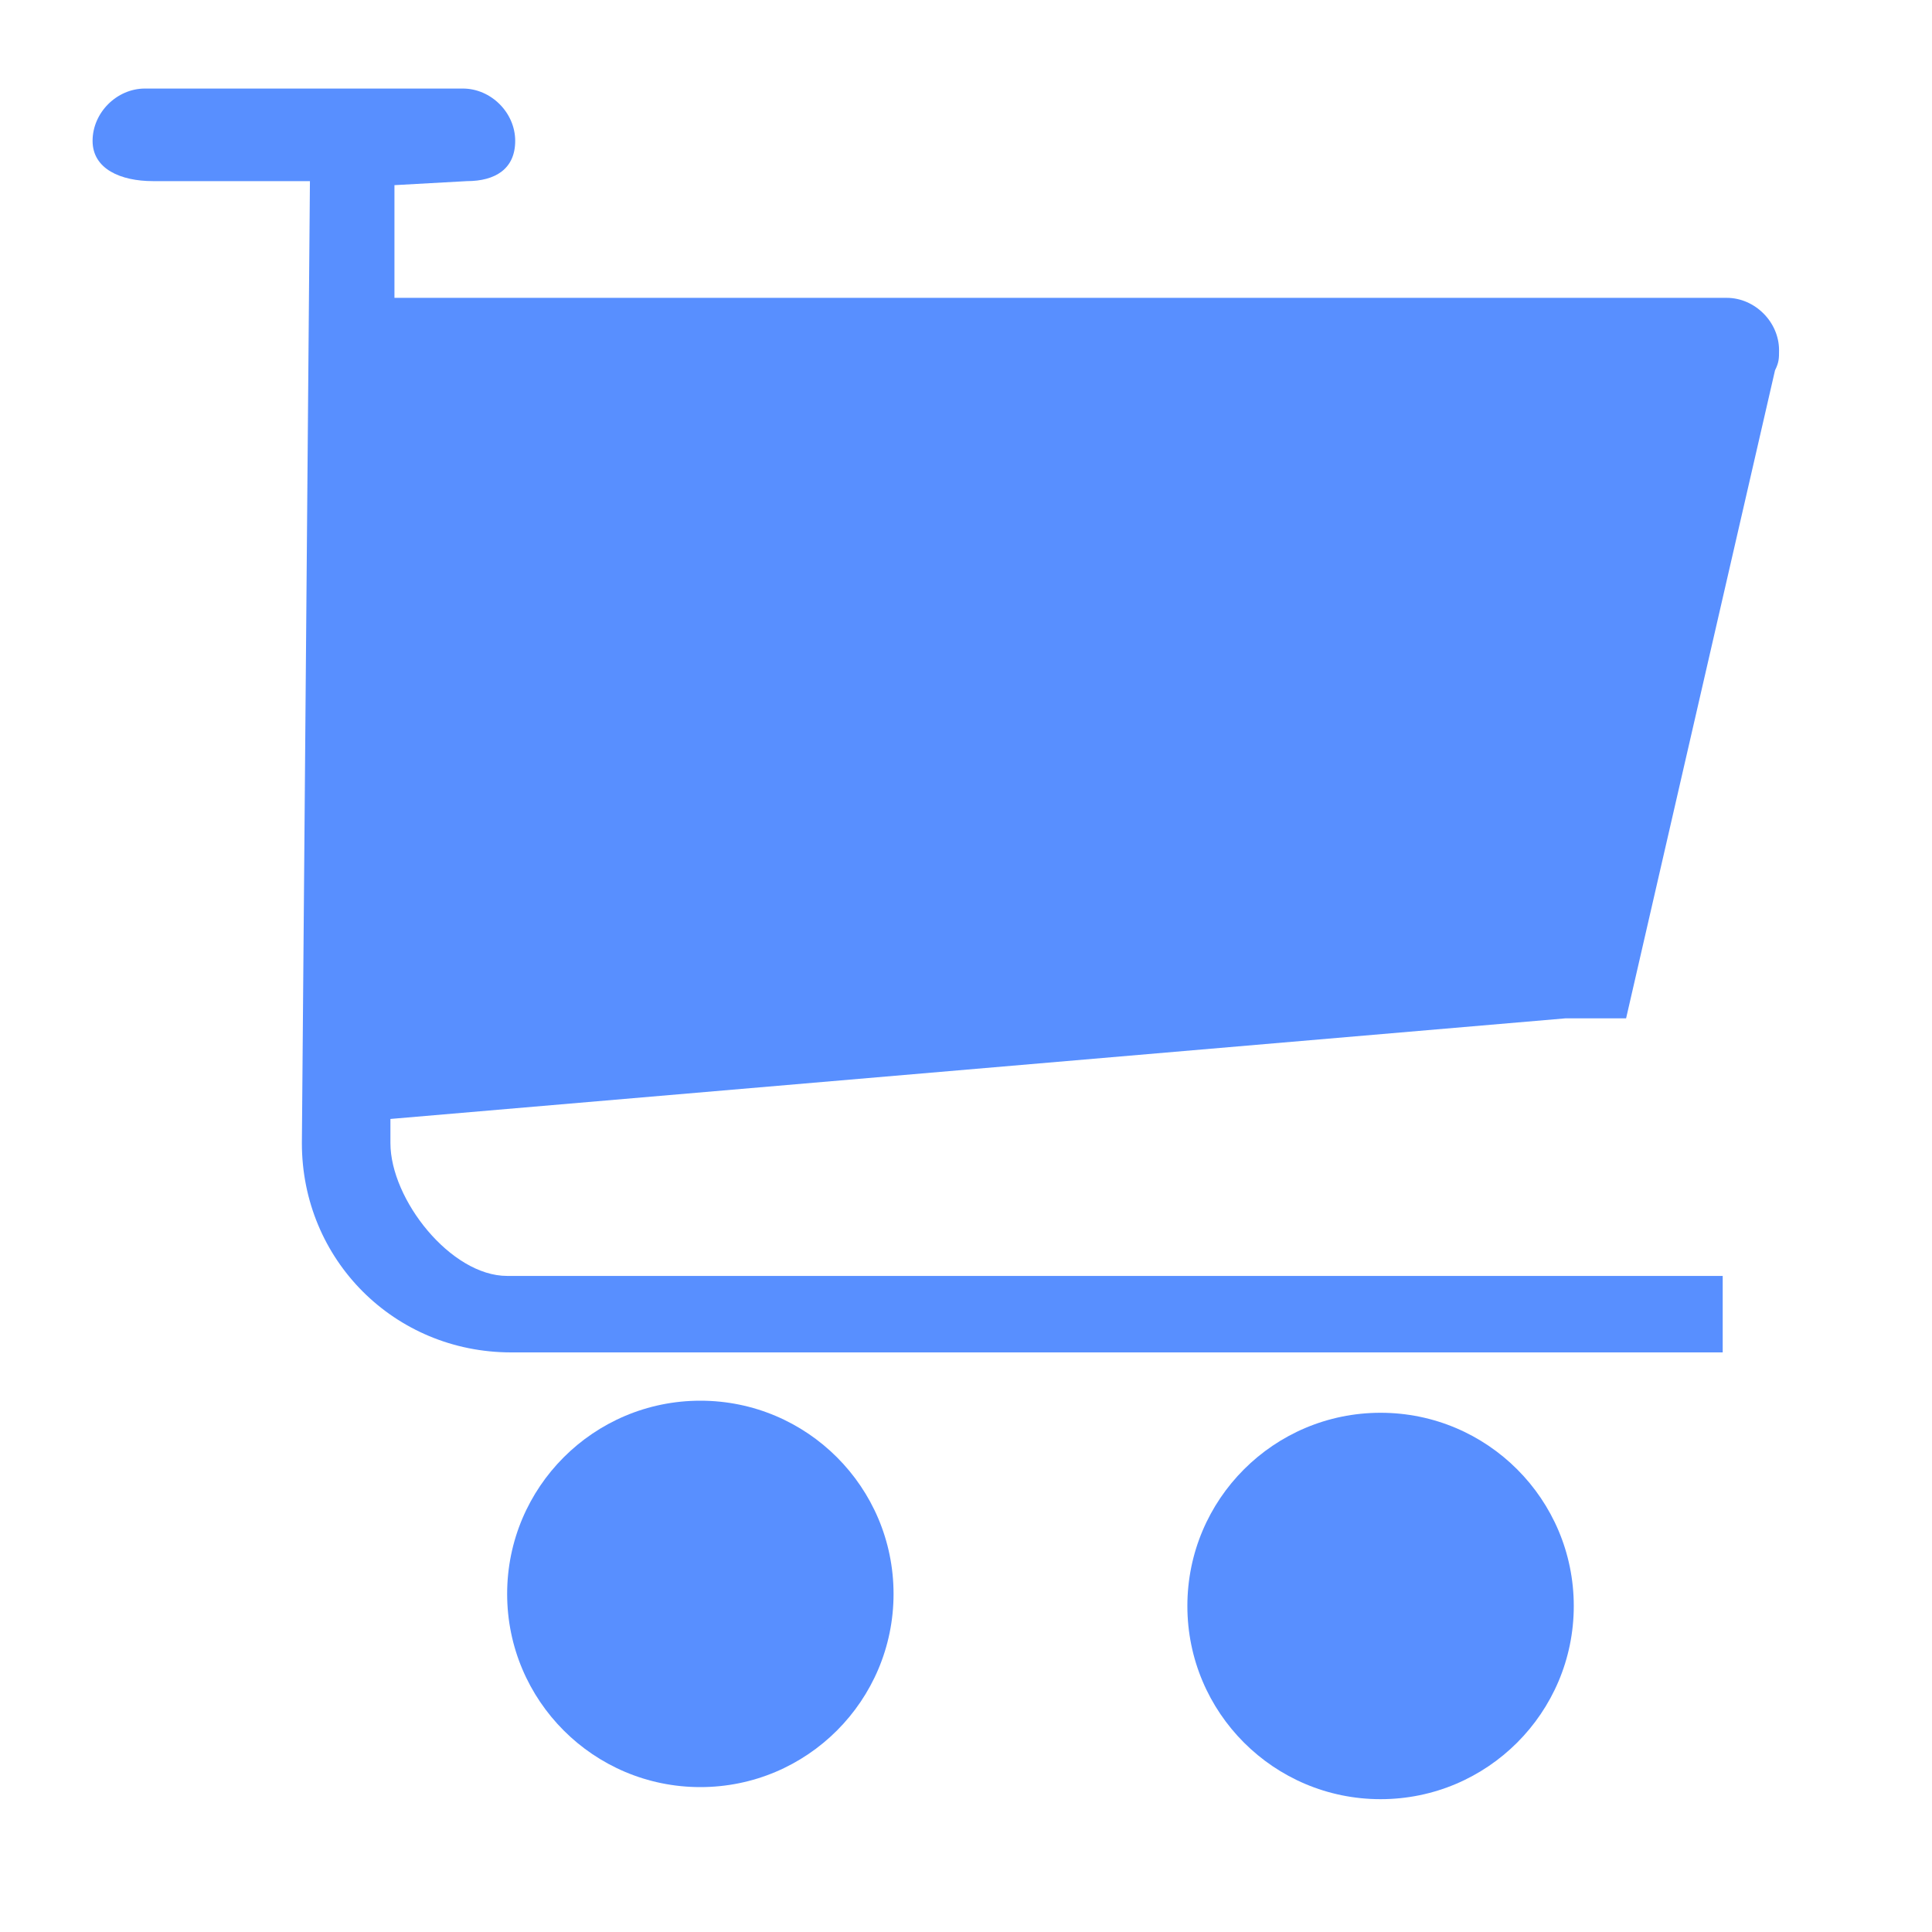 <?xml version="1.0" encoding="utf-8"?>
<!-- Generator: Adobe Illustrator 19.0.0, SVG Export Plug-In . SVG Version: 6.00 Build 0)  -->
<svg version="1.1" id="图层_1" xmlns="http://www.w3.org/2000/svg" xmlns:xlink="http://www.w3.org/1999/xlink" x="0px" y="0px"
	 viewBox="-75 77 48 48" style="enable-background:new -75 77 48 48;" xml:space="preserve" class='run'>
<style type="text/css">
	.st0{fill:#588FFF;}
	.run {
		animation: 1s run;
	}

	@keyframes run {
		from {
			-webkit-clip-path: circle(0%);
			clip-path: circle(0%);
		}
		to {
			-webkit-clip-path: circle(100%);
			clip-path: circle(100%);
		}
	}
</style>
<path class="st0" d="M-36.1,102.3l1.5,0l3.7-16.1c0.1-0.2,0.1-0.3,0.1-0.5c0-0.7-0.6-1.3-1.3-1.3l-33.1,0v-2.8l1.8-0.1
	c0.7,0,1.2-0.3,1.2-1c0-0.7-0.6-1.3-1.3-1.3h-7.9c-0.7,0-1.3,0.6-1.3,1.3c0,0.7,0.7,1,1.5,1h3.9l-0.2,23.9c0,2.9,2.3,5.2,5.2,5.2
	h2.6h15.7h11.8c0,0,0-0.6,0-1.9h-30.2c-1.4,0-2.9-1.9-2.9-3.3l0-0.6L-36.1,102.3z"/>
<polygon class="st0" points="-65.3,86.4 -33,86.4 -36.3,100.3 -65.3,102.6 -65.3,87 "/>
<circle class="st0" cx="-57.6" cy="116.6" r="4.8"/>
<circle class="st0" cx="-57.6" cy="116.6" r="3.2"/>
<circle class="st0" cx="-40.7" cy="116.9" r="4.8"/>
<circle class="st0" cx="-40.7" cy="116.9" r="3.2"/>
</svg>
